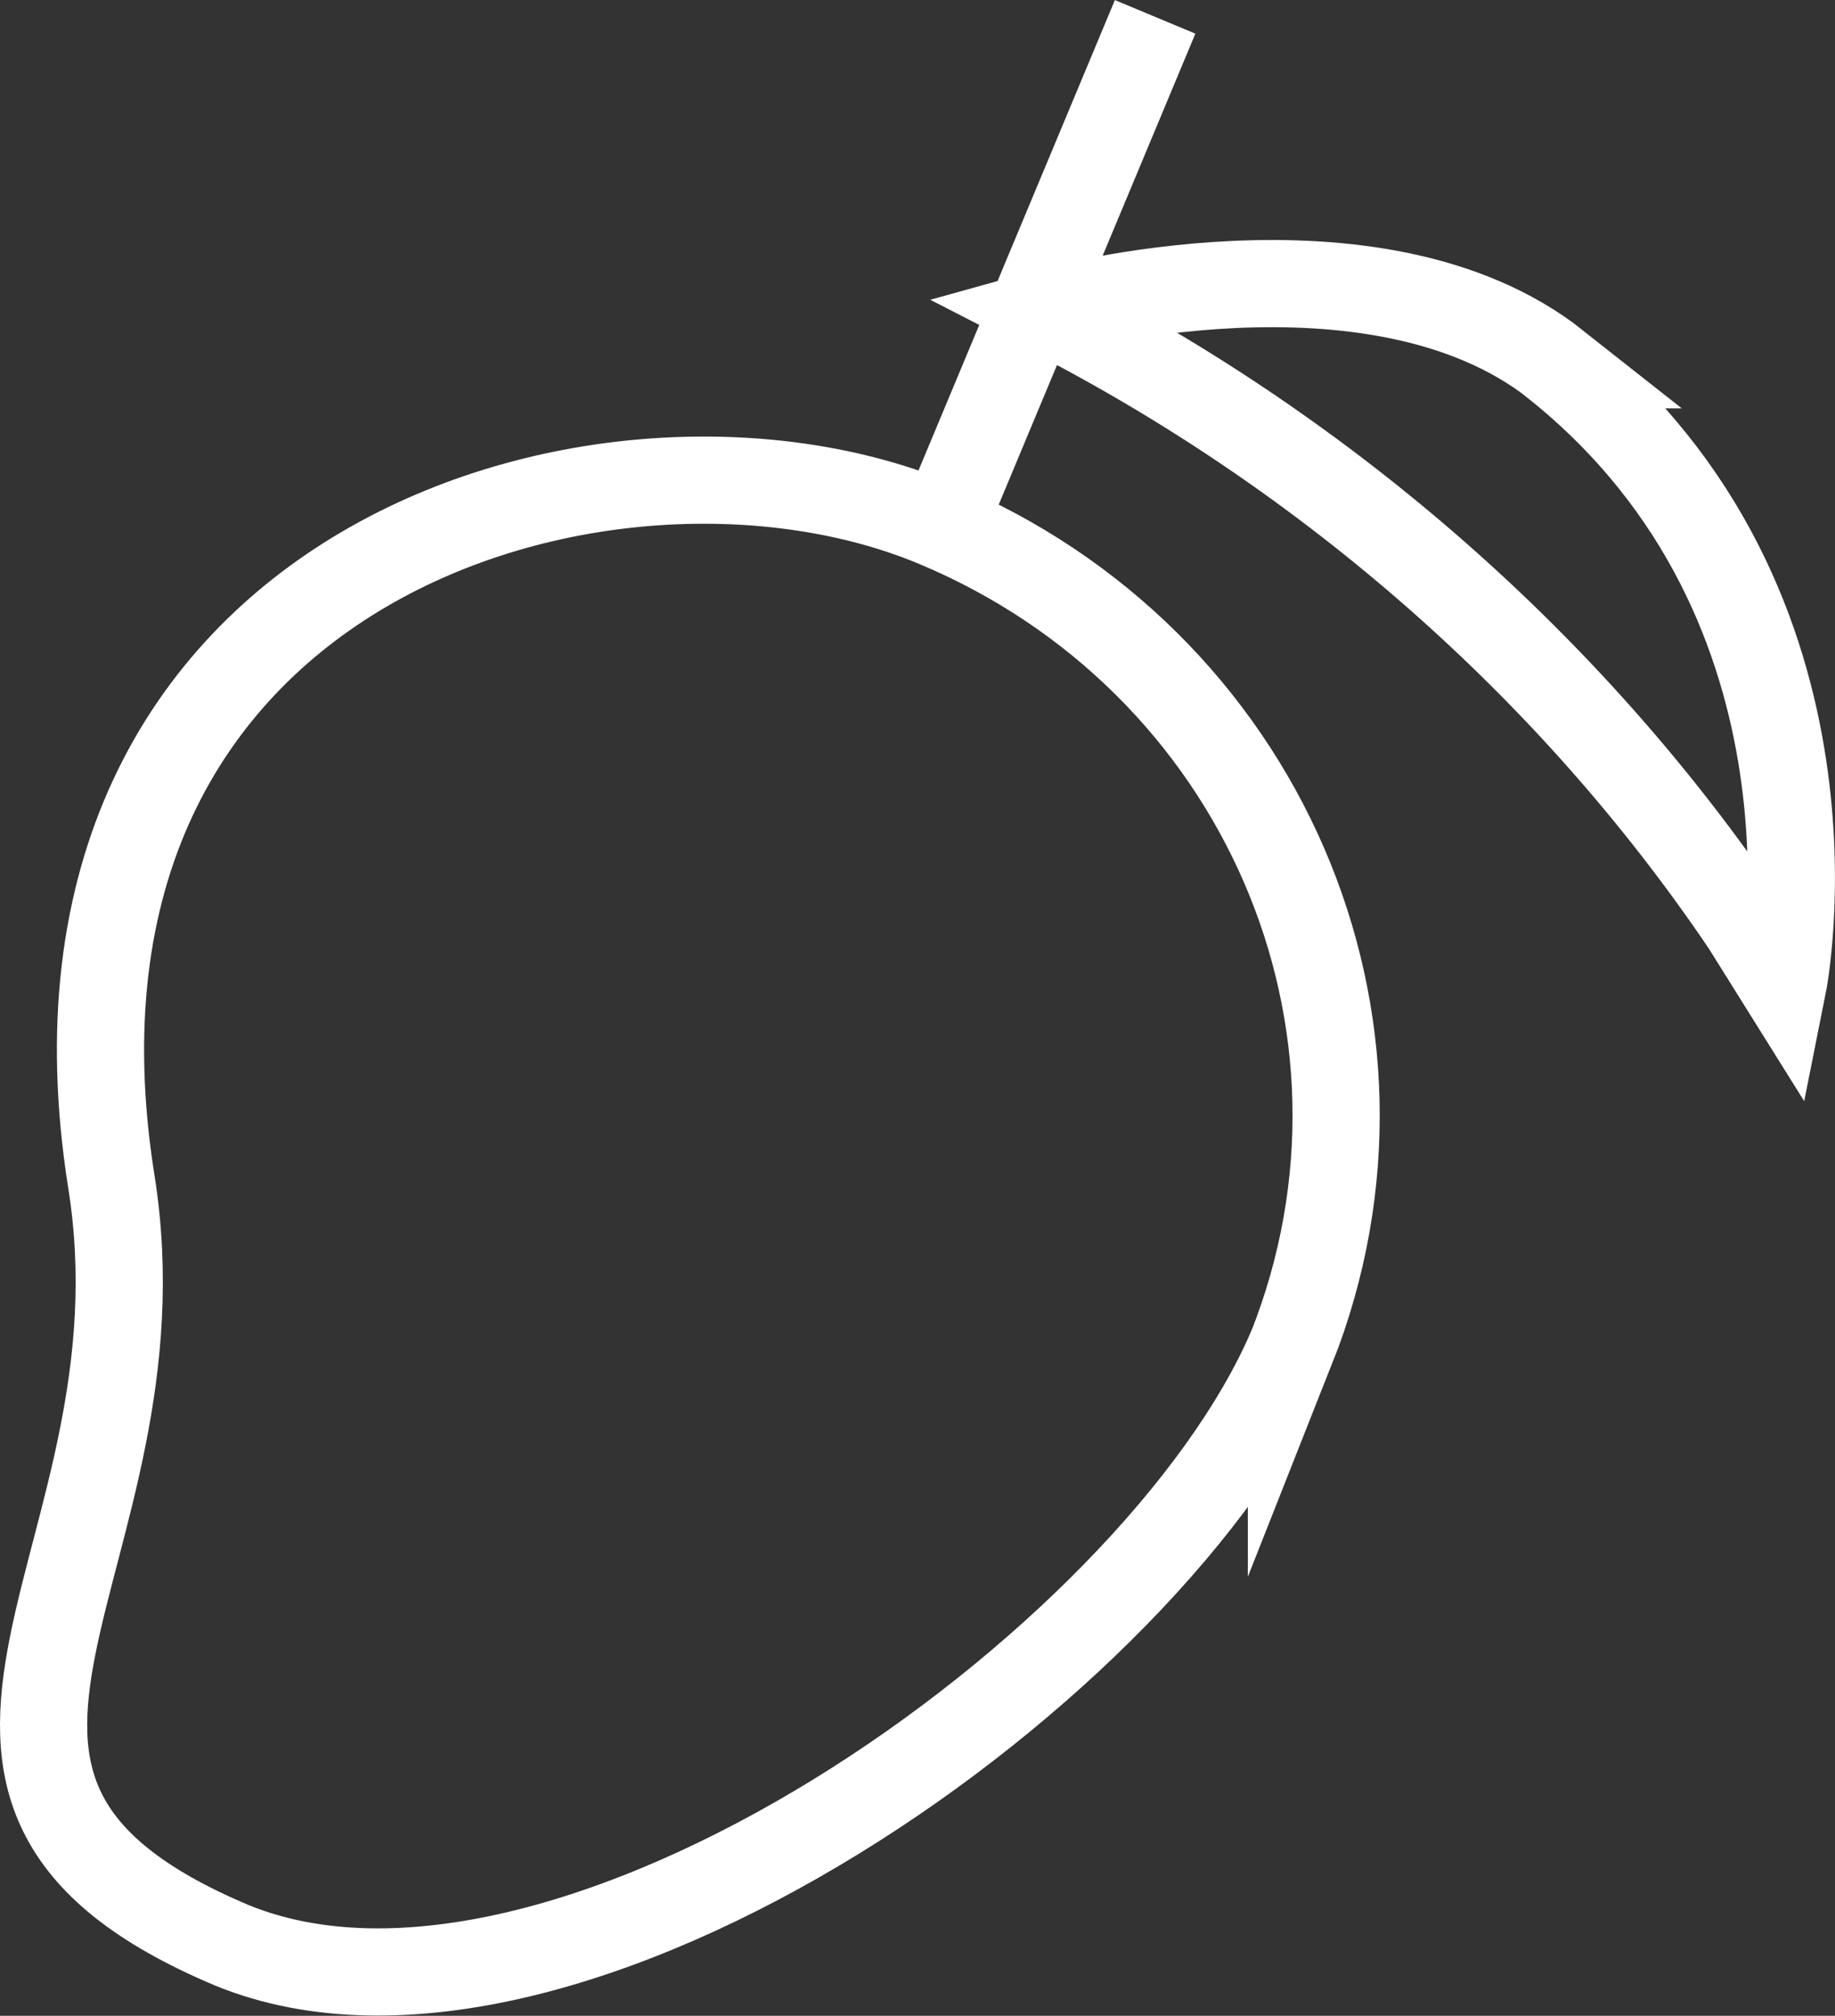 <?xml version="1.0" encoding="UTF-8"?>
<svg id="Layer_2" data-name="Layer 2" xmlns="http://www.w3.org/2000/svg" viewBox="0 0 63.13 69.36">
  <rect x="0" y="0" width="63.13" height="69.36" fill="#333333" stroke="none"/>
  <defs>
    <style>
      .cls-1 {
        fill: none;
        stroke: #fff;
        stroke-miterlimit: 10;
        stroke-width: 3px;
      }
    </style>
  </defs>
  <g id="Layer_1-2" data-name="Layer 1">
    <g>
      <path class="cls-1" d="M44.43,46.38c-4.68,10.93-24.98,25.24-36.44,20.56-13.01-5.47-2.08-13.27-4.16-26.29C.44,19.32,21,13.33,32.2,18.02c11.19,4.68,16.66,17.18,12.23,28.37Z"/>
      <line class="cls-1" x1="39.74" y1=".58" x2="32.46" y2="18.02"/>
      <path class="cls-1" d="M53.54,12.55c-6.25-4.94-17.44-1.82-17.44-1.82h0c9.63,4.94,17.96,12.23,23.94,21.08l1.3,2.08s2.6-13.01-7.81-21.34Z"/>
    </g>
  </g>
</svg>